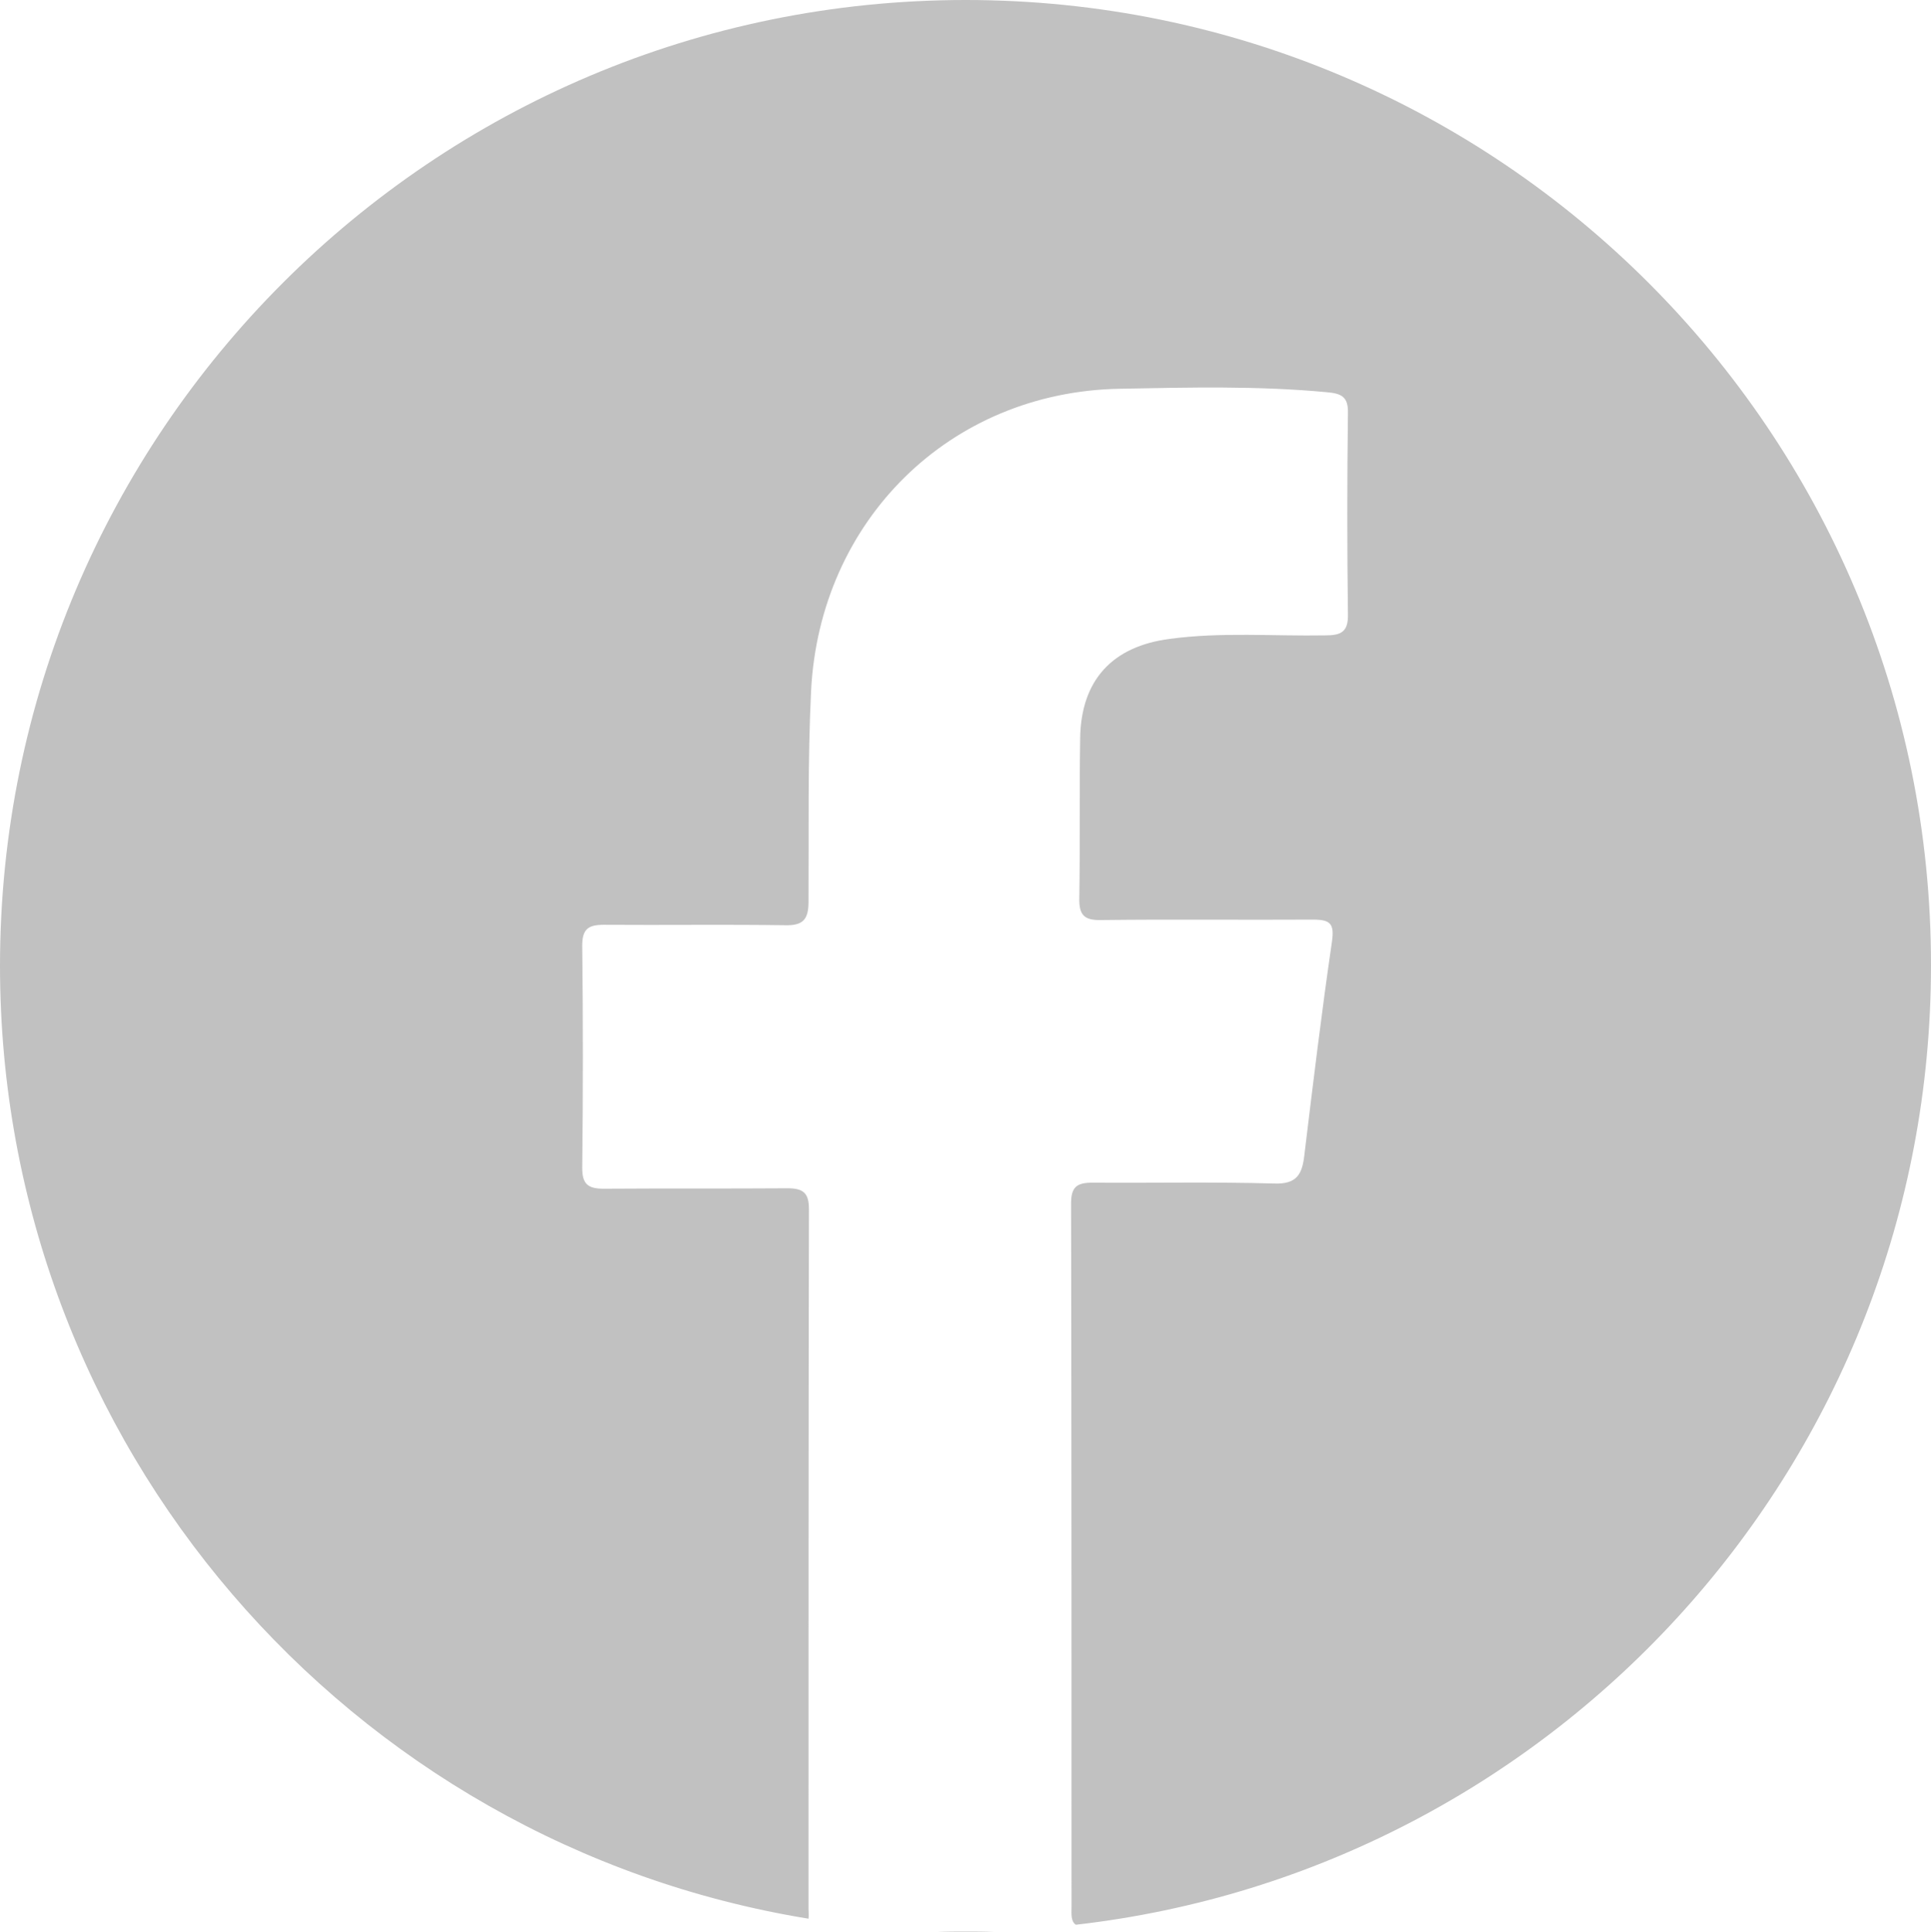 <?xml version="1.0" encoding="utf-8"?>
<!-- Generator: Adobe Illustrator 22.1.0, SVG Export Plug-In . SVG Version: 6.00 Build 0)  -->
<svg version="1.1" id="Слой_1" xmlns="http://www.w3.org/2000/svg" xmlns:xlink="http://www.w3.org/1999/xlink" x="0px" y="0px"
	 viewBox="0 0 447.1 447.2" style="enable-background:new 0 0 447.1 447.2;" xml:space="preserve">
<style type="text/css">
	.st0{fill:#C1C1C1;}
</style>
<g>
	<path class="st0" d="M217.1,447.1c2.2,0.1,4.3,0.1,6.5,0.1s4.3,0,6.5-0.1C225.7,447.1,221.4,447.1,217.1,447.1z"/>
	<path class="st0" d="M223.6,0C100.1,0,0,100.1,0,223.6c0,111.1,81,203.3,187.2,220.6c0.1-0.8,0-1.6,0-2.4c0-54,0-108,0.1-161.9
		c0-3.8-1.4-4.8-5-4.8c-14.2,0.1-28.3,0-42.5,0.1c-3.6,0-5-1-5-4.8c0.2-17.2,0.2-34.3,0-51.5c0-3.9,1.5-4.8,5-4.8
		c14,0.1,28-0.1,42,0.1c4.1,0.1,5.4-1.3,5.4-5.4c0.1-16.3-0.2-32.6,0.6-48.9c2-39.3,32-69.2,71.5-69.9c16-0.3,32-0.7,47.9,0.8
		c3.5,0.3,5,1.1,4.9,4.9c-0.2,15.5-0.2,31,0,46.5c0.1,4.2-1.7,4.9-5.3,4.9c-12,0.2-24-0.8-35.9,0.8c-13.3,1.7-20.6,9.5-20.8,23
		c-0.2,12.3,0,24.7-0.2,37c-0.1,4,1.2,5.2,5.1,5.1c16.3-0.2,32.7,0,49-0.1c4,0,5,0.9,4.4,5.1c-2.4,16.4-4.4,33-6.4,49.5
		c-0.5,4.3-1.7,6.7-7,6.5c-14-0.4-28-0.1-42-0.2c-3.6,0-5,0.9-5,4.8c0.1,54.3,0.1,108.6,0.1,162.9c0,1.6-0.2,3.3,1,4.1
		c111.4-12.7,198-107.3,198-222.1C447.2,100.1,347.1,0,223.6,0z"/>
</g>
</svg>
